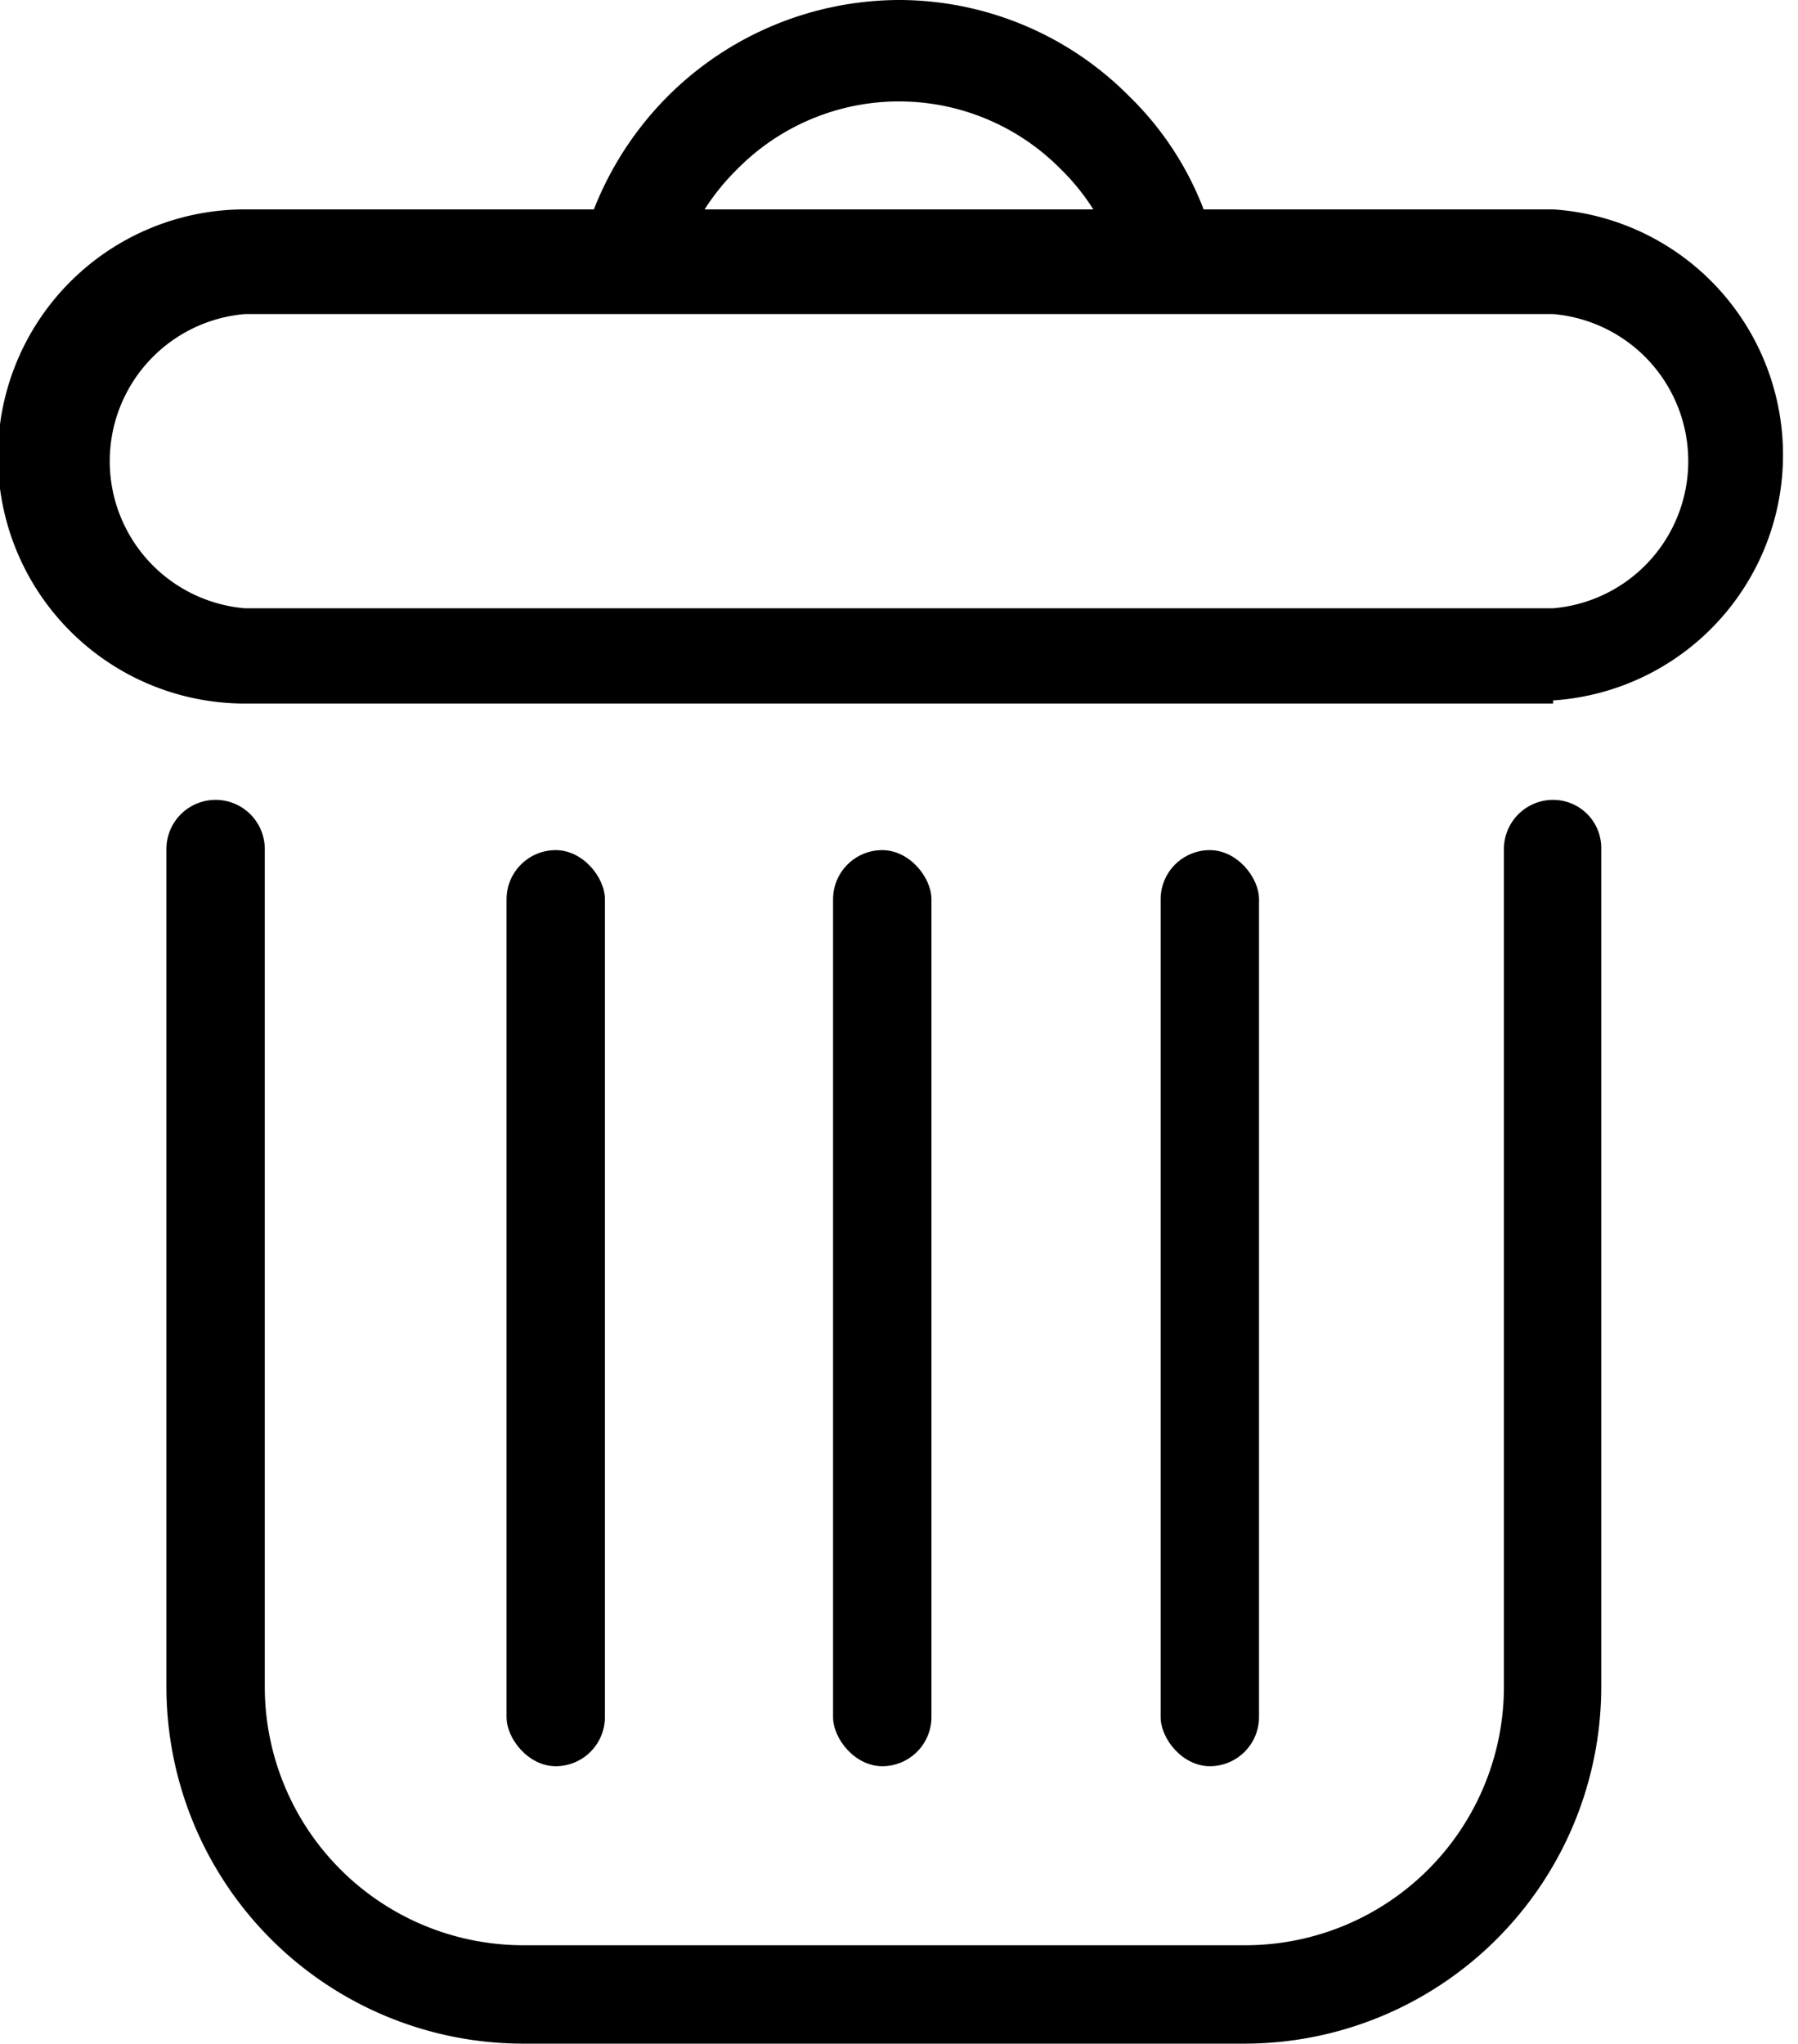 <svg xmlns="http://www.w3.org/2000/svg" viewBox="0 0 17.18 19.52"><g id="Layer_2" data-name="Layer 2"><g id="Layer_1-2" data-name="Layer 1"><path d="M14.84,6.72H2.34A2.35,2.35,0,0,1,2.34,2h12.5a2.35,2.35,0,0,1,0,4.69ZM2.34,3a1.41,1.41,0,0,0,0,2.81h12.5a1.41,1.41,0,0,0,0-2.81Z"/><path d="M10.71,2.61a2.13,2.13,0,0,0-.58-1,2.17,2.17,0,0,0-3.08,0,2.23,2.23,0,0,0-.59,1l-.91-.22A3.17,3.17,0,0,1,6.38.92,3.14,3.14,0,0,1,8.59,0a3.1,3.1,0,0,1,2.2.92,3,3,0,0,1,.83,1.47Z"/><path d="M11.9,19.52H5a3.41,3.41,0,0,1-3.41-3.41v-8a.47.47,0,0,1,.94,0v8A2.47,2.47,0,0,0,5,18.58H11.9a2.47,2.47,0,0,0,2.47-2.47v-8a.47.47,0,0,1,.47-.47.46.46,0,0,1,.46.47v8A3.41,3.41,0,0,1,11.9,19.52Z"/><rect x="4.84" y="8.12" width="0.94" height="8.75" rx="0.47"/><rect x="7.96" y="8.12" width="0.94" height="8.75" rx="0.47"/><rect x="11.09" y="8.12" width="0.94" height="8.75" rx="0.47"/></g></g></svg>